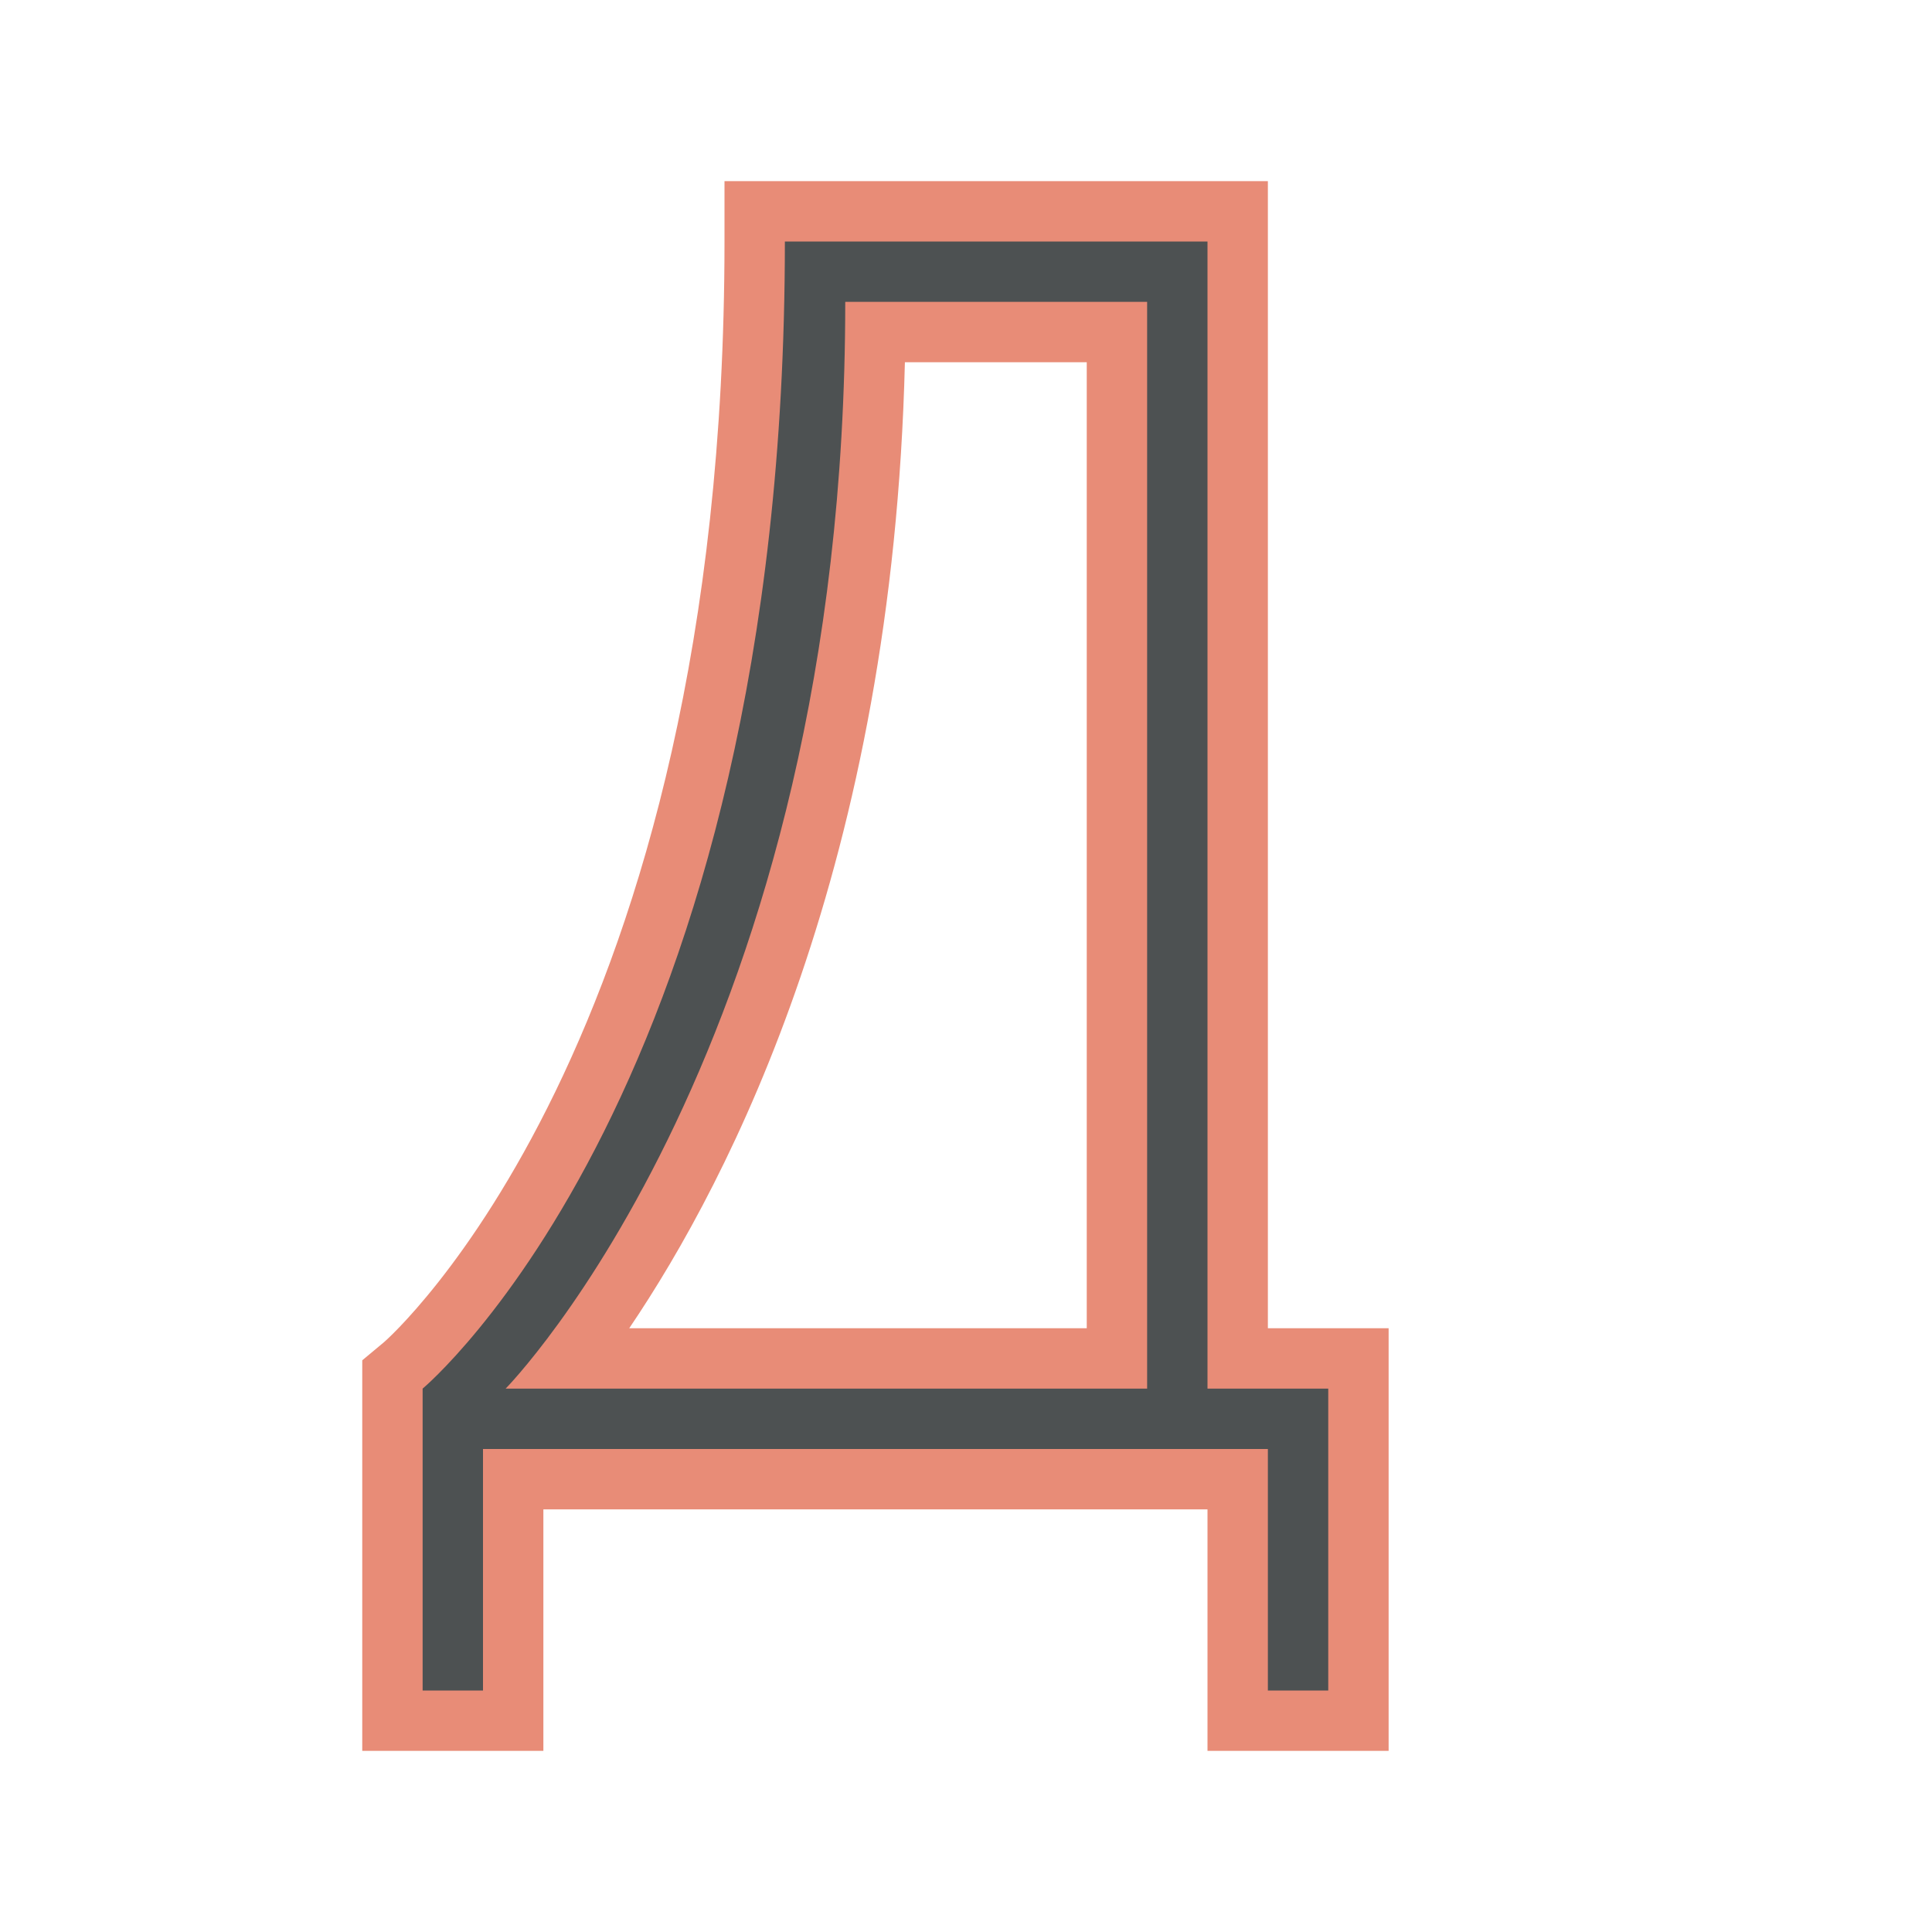<?xml version="1.0"?>
<svg xmlns="http://www.w3.org/2000/svg" xmlns:xlink="http://www.w3.org/1999/xlink" version="1.1" id="266247362_Outlined_2__grid" x="0px" y="0px" width="32px" height="32px" viewBox="0 0 32 32" style="enable-background:new 0 0 32 32;" xml:space="preserve">
<path id="266247362_shock_x5F_color_grid" class="stshockcolor" style="fill:#E88C77;" d="M20,29v-4H9v4H6v-6.469l0.36-0.3C6.412,22.188,12,17.278,12,4V3h9v19h2v7H20z   M18,22V6h-3.012c-0.202,8.291-2.886,13.52-4.566,16H18z"/>
<path style="fill:#4D5152;" d="M20,23V4h-7c0,14-6,19-6,19v5h1v-4h13v4h1v-5H20z M19,23H8.375C8.375,23,14,17.291,14,5h5V23z"/>
</svg>
